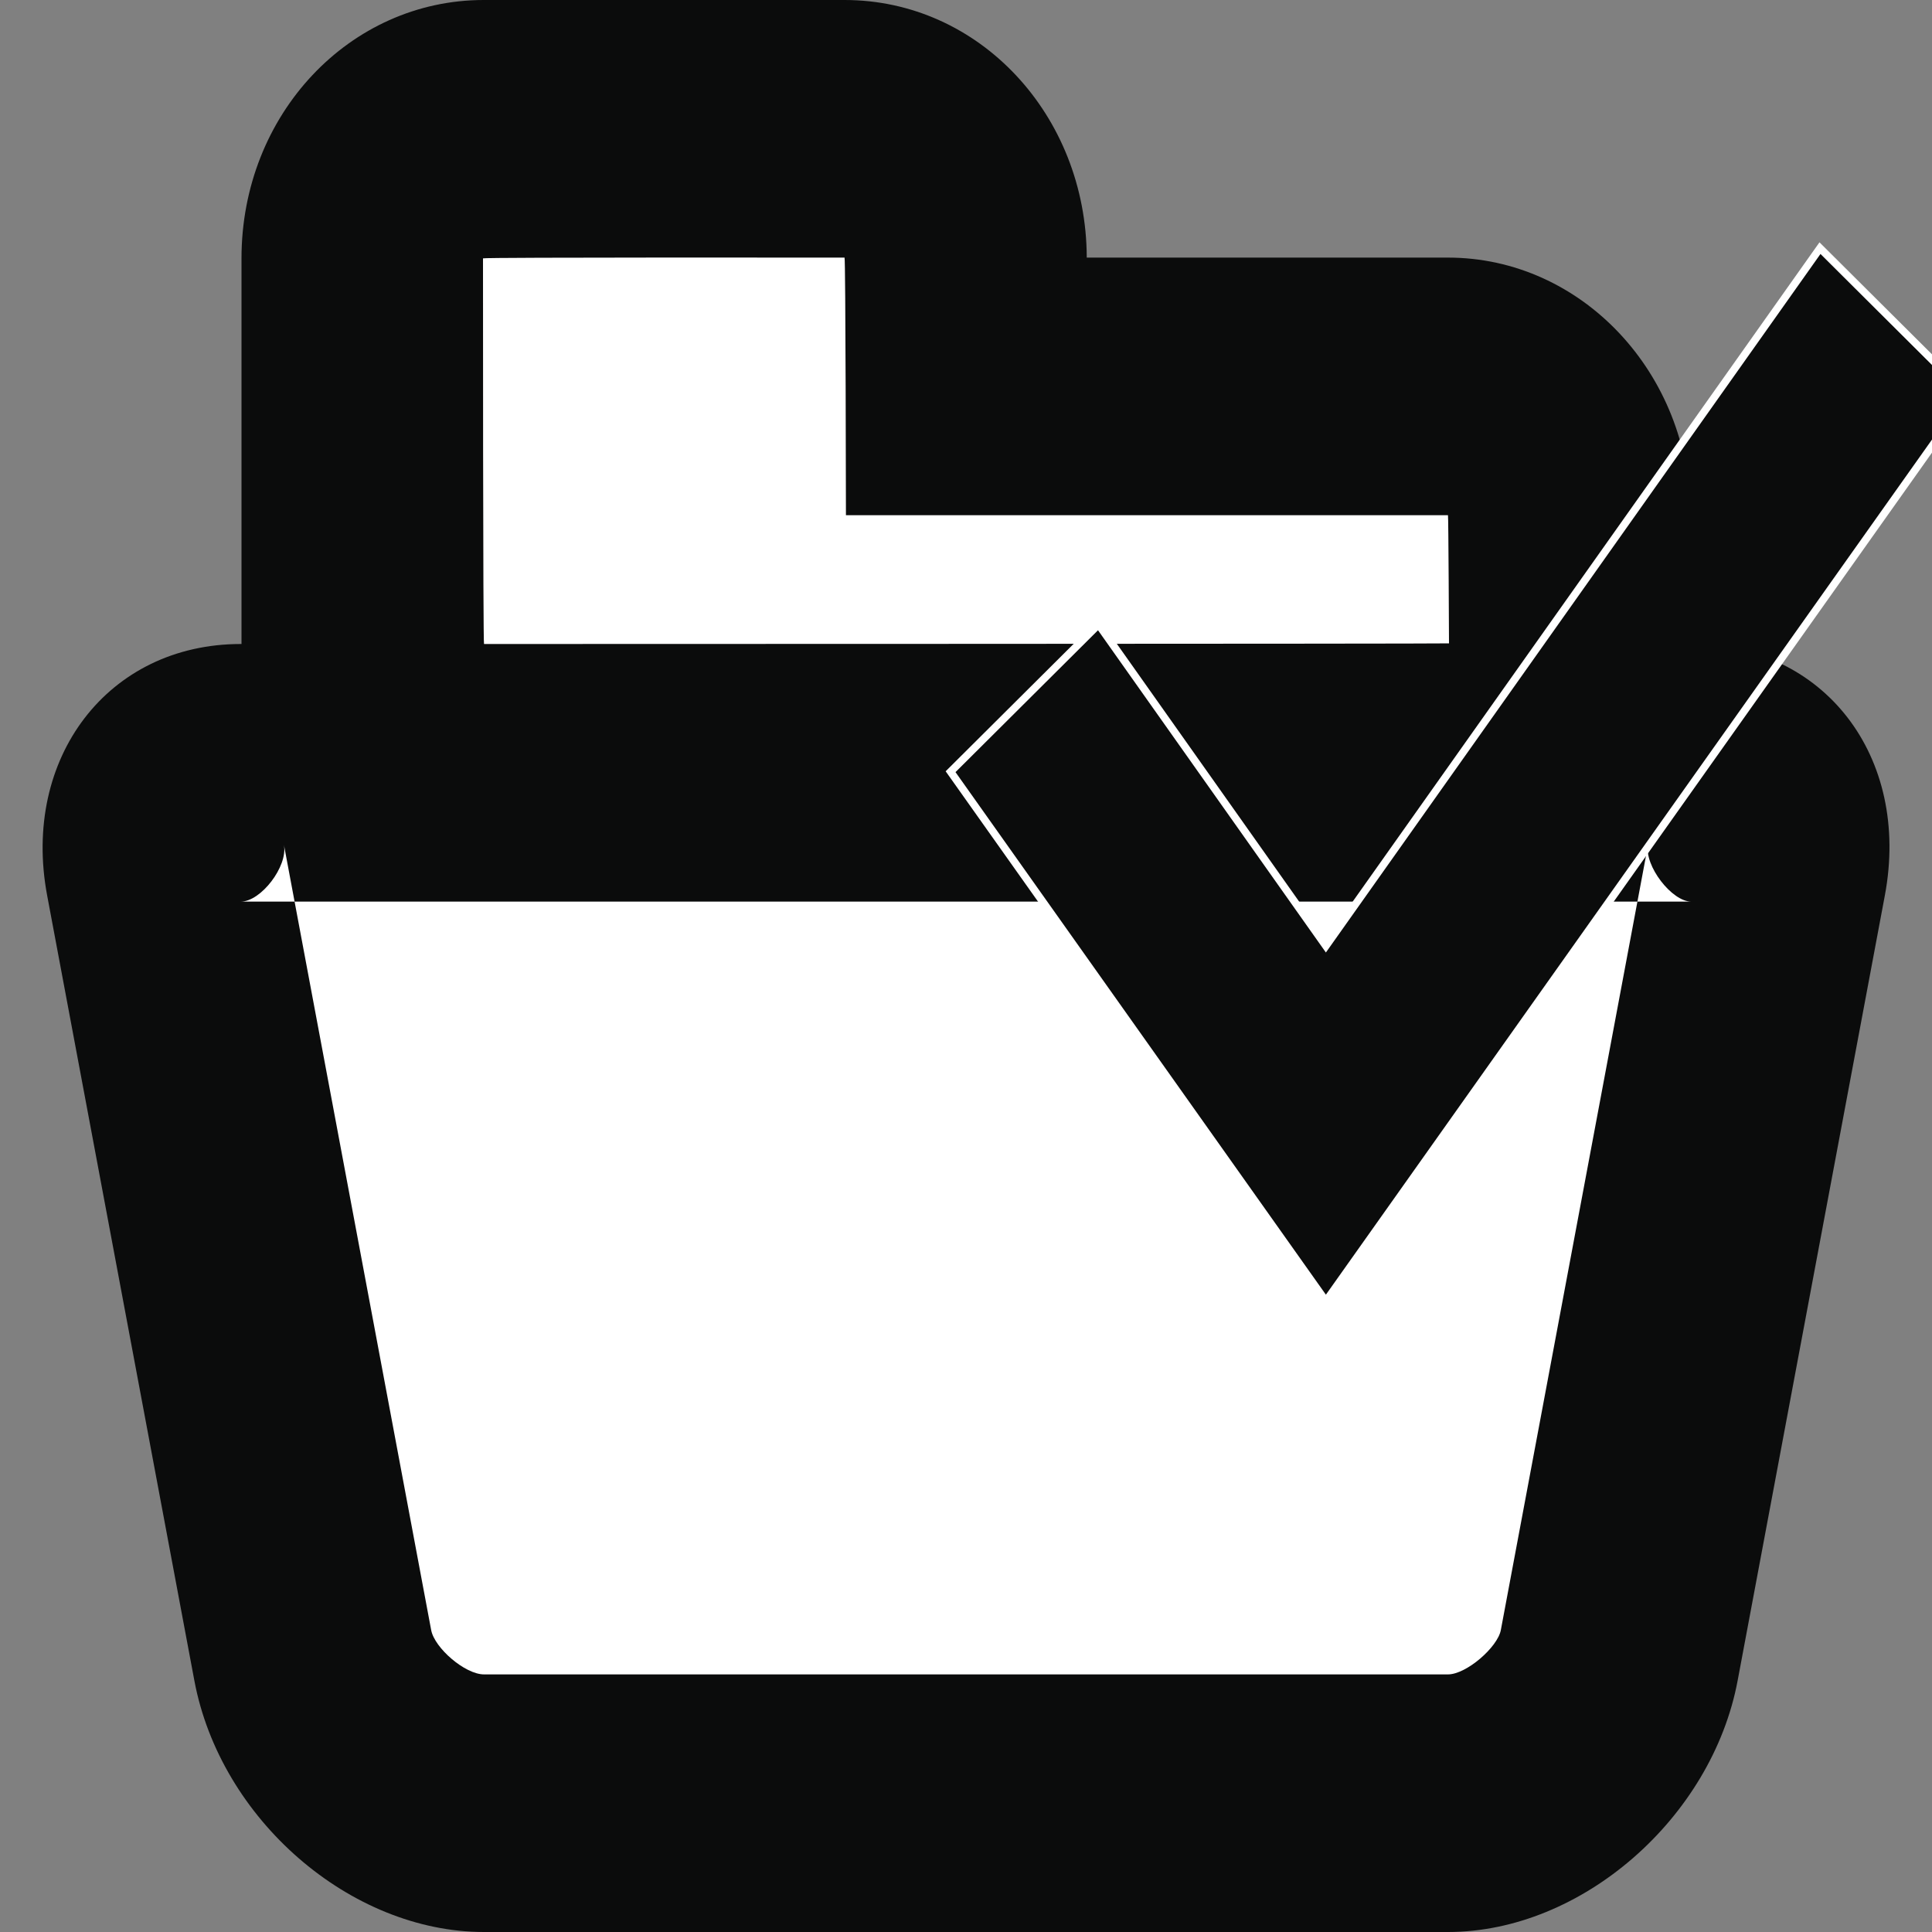 <?xml version="1.0" encoding="UTF-8" standalone="no"?>
<svg width="512px" height="512px" viewBox="0 0 512 512" version="1.1" xmlns="http://www.w3.org/2000/svg" xmlns:xlink="http://www.w3.org/1999/xlink" xmlns:sketch="http://www.bohemiancoding.com/sketch/ns">
    <rect x="0" y="0" width="512" height="512" fill="#808080" stroke="none"/>
    <!-- Generator: Sketch 3.0.4 (8054) - http://www.bohemiancoding.com/sketch -->
    <title>folderComplete</title>
    <desc>Created with Sketch.</desc>
    <defs></defs>
    <g id="Page-1" stroke="none" stroke-width="1" fill="none" fill-rule="evenodd" sketch:type="MSPage">
        <g id="folderComplete" sketch:type="MSArtboardGroup">
            <g id="icon-case-done" sketch:type="MSLayerGroup" transform="translate(11, 0)">
                <path d="M437,170.667 L437.19,170.667 C472.376,170.667 495.407,200.495 488.508,237.289 L449.492,445.377 C442.68,481.709 408.224,512 372.727,512 L117.273,512 C81.862,512 47.407,482.172 40.508,445.377 L1.492,237.289 C-5.32,200.958 17.569,170.667 52.81,170.667 L53,170.667 C53,170.599 53,170.532 53,170.465 L53,68.469 C53,30.261 81.739,0 117.189,0 L212.811,0 C248.566,0 276.899,30.545 277,68.267 L372.727,68.267 C408.138,68.267 437,98.905 437,136.7 L437,170.5 C437,170.556 437,170.611 437,170.667 L437,170.667 Z" id="Rectangle-49" fill="#0B0C0C" sketch:type="MSShapeGroup"></path>
                <path d="M437.19,238.933 C432.053,238.933 424.717,229.417 425.751,223.901 L386.735,431.989 C385.885,436.522 377.609,443.733 372.727,443.733 L117.273,443.733 C112.231,443.733 104.154,436.729 103.265,431.989 L64.249,223.901 C65.316,229.593 58.165,238.933 52.81,238.933 L437.19,238.933 L437.19,238.933 Z M117,68.469 C117,68.16 212.811,68.267 212.811,68.267 C213.099,68.267 213.182,136.533 213.182,136.533 L277,136.533 L372.727,136.533 C372.861,136.533 373,170.5 373,170.5 C373,170.628 117.273,170.667 117.273,170.667 C116.985,170.68 117,68.469 117,68.469 Z" id="Path" fill="#FFFFFF" sketch:type="MSShapeGroup"></path>
                <path d="M340.375,344.831 L510.517,104.792 L471.314,65.76 L340.375,250.693 L280.117,165.478 L240.914,204.51 L340.375,344.831 Z" id="Path" stroke="#FFFFFF" stroke-width="2" fill="#0B0C0C" sketch:type="MSShapeGroup"></path>
            </g>
        </g>
    </g>
</svg>